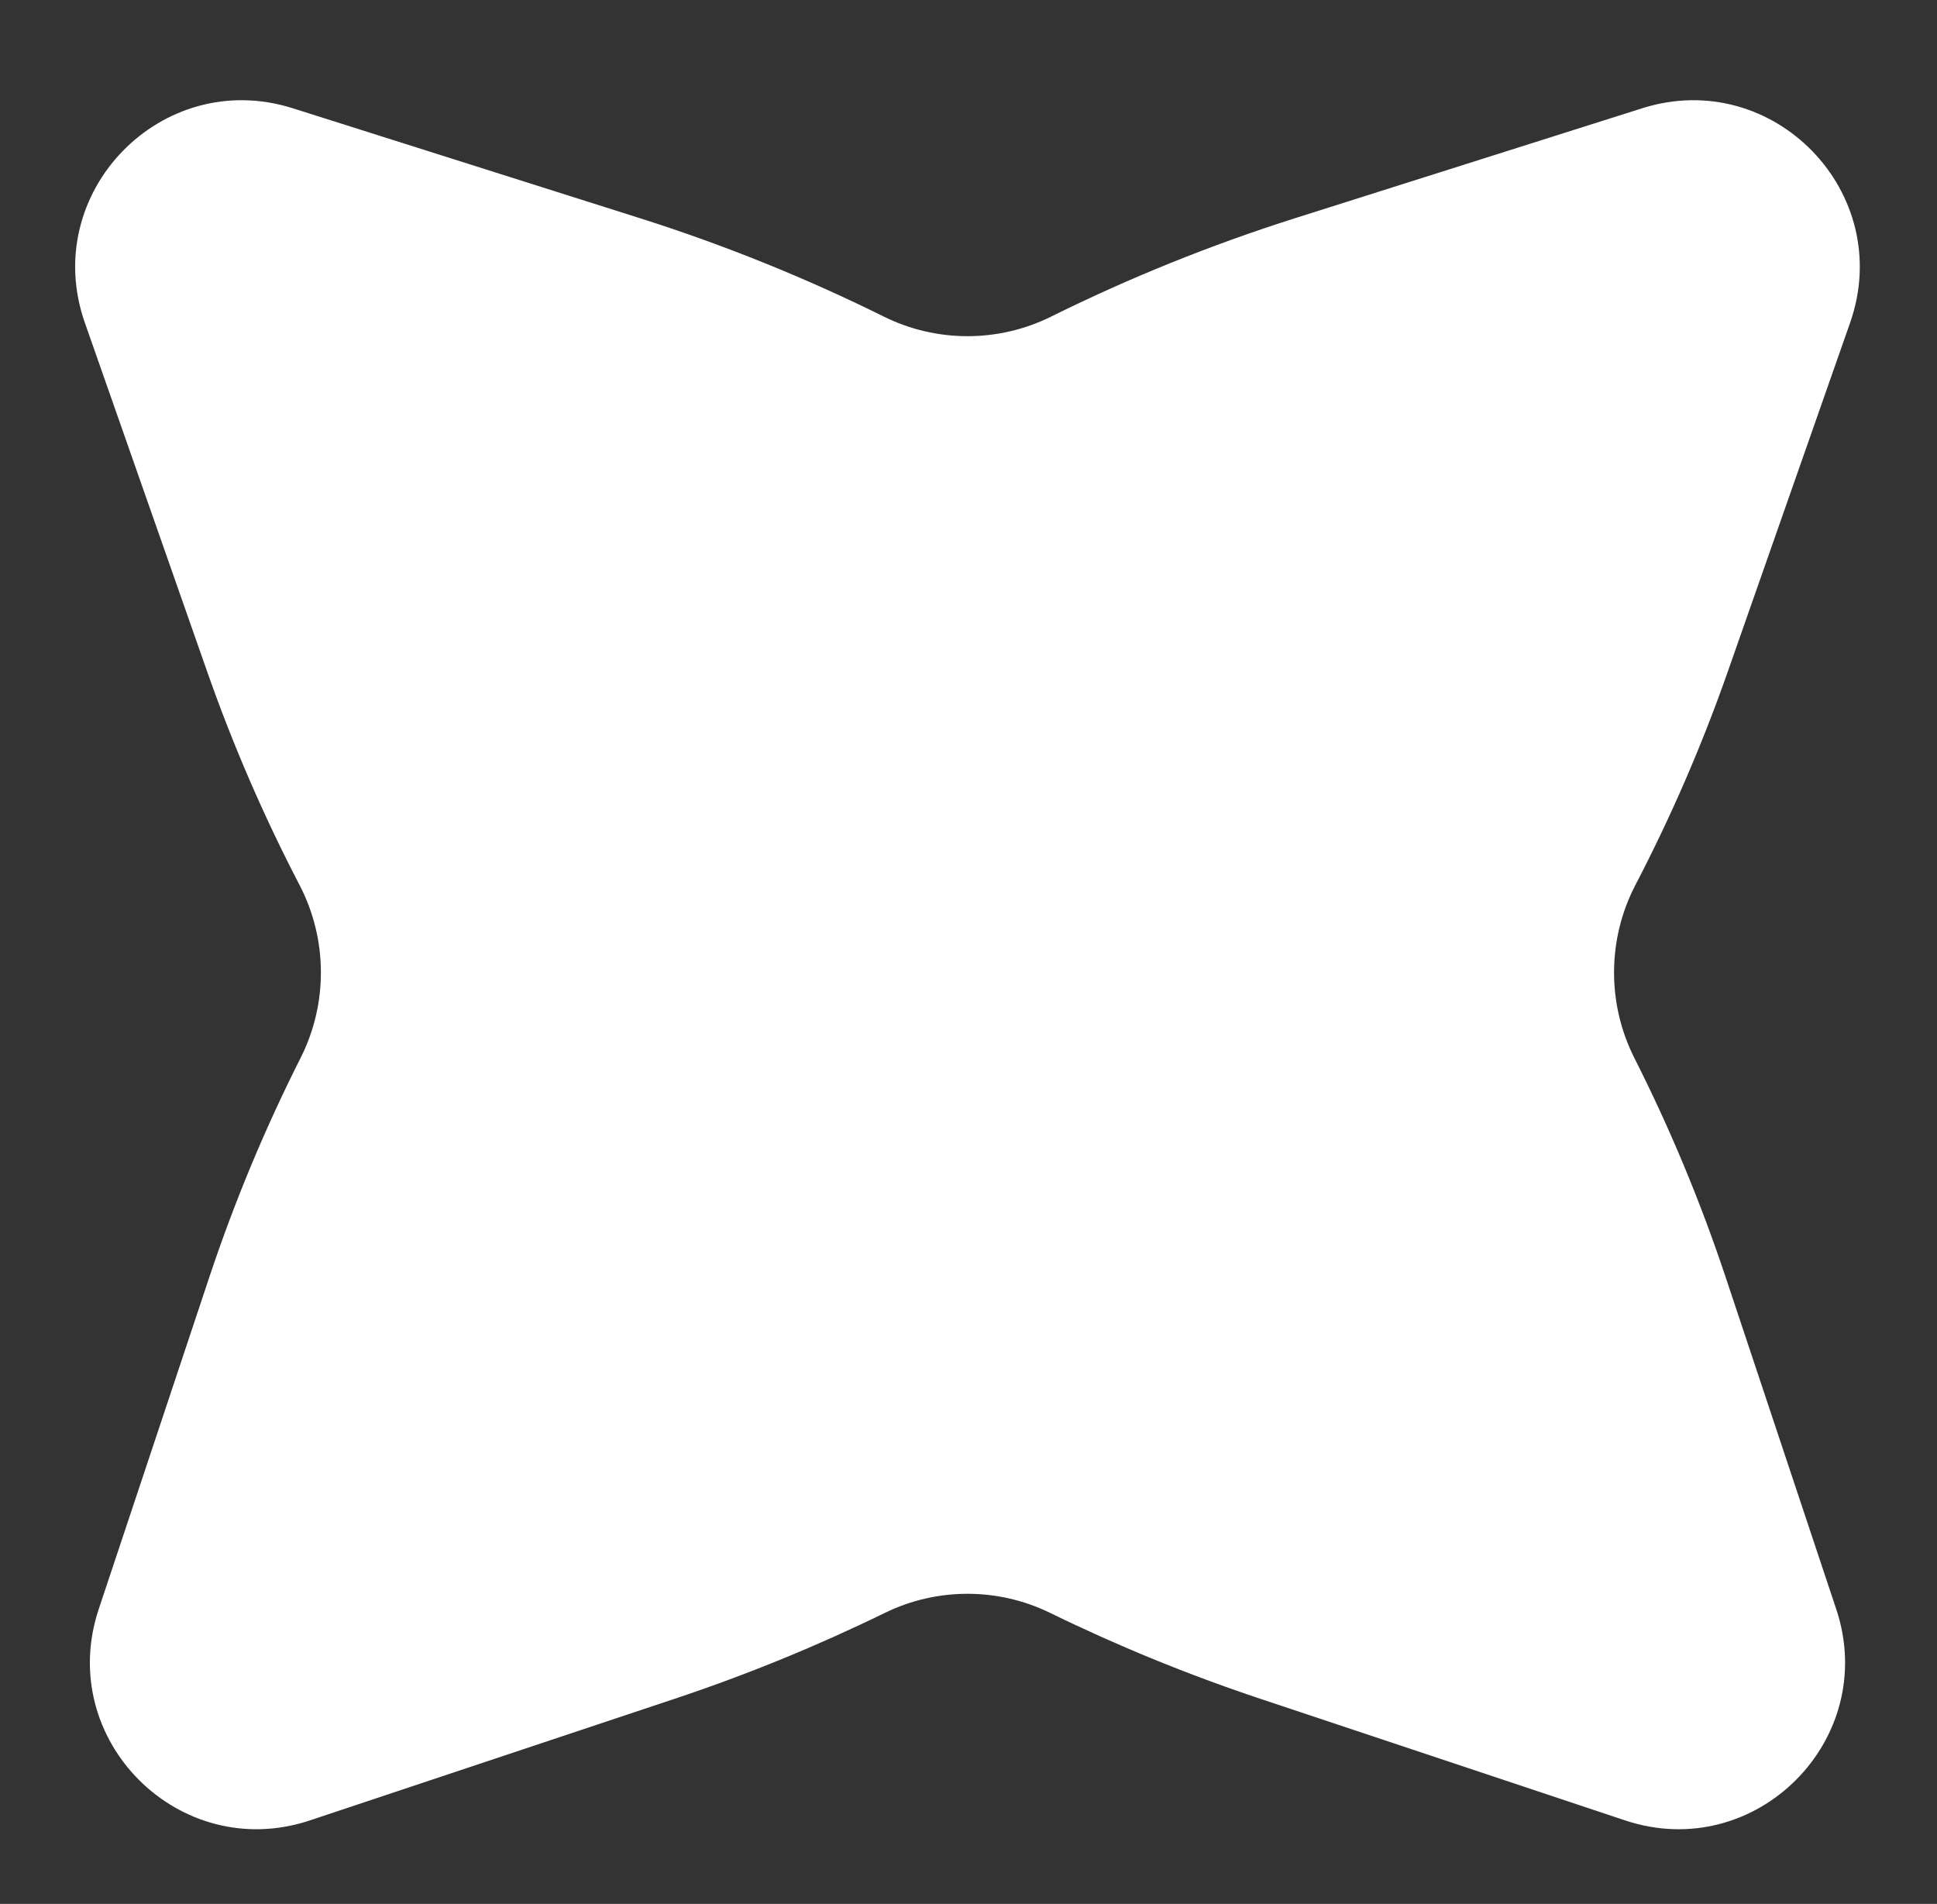 <svg width="58" height="57" viewBox="0 0 58 57" fill="none" xmlns="http://www.w3.org/2000/svg">
<rect x="0" y="0" width="58" height="57" fill="#333333" stroke="none"/>
<path fill-rule="evenodd" clip-rule="evenodd" d="M37.733 50.857L48.658 54.499C52.566 55.802 56.285 52.084 54.983 48.175L51.669 38.23C50.915 35.967 50.001 33.777 48.938 31.674C48.116 30.045 48.128 28.112 48.97 26.494C50.035 24.449 50.959 22.32 51.731 20.12L55.398 9.663C56.762 5.774 53.099 1.997 49.17 3.242L38.78 6.532C36.249 7.334 33.808 8.322 31.473 9.479C29.898 10.26 28.041 10.26 26.466 9.479C24.131 8.322 21.69 7.334 19.159 6.532L8.769 3.242C4.84 1.997 1.177 5.774 2.541 9.663L6.208 20.12C6.98 22.32 7.904 24.449 8.968 26.494C9.811 28.112 9.823 30.045 9 31.674C7.938 33.777 7.024 35.967 6.27 38.23L2.956 48.175C1.654 52.084 5.373 55.802 9.281 54.499L20.206 50.857C22.375 50.134 24.476 49.273 26.498 48.286C28.056 47.525 29.883 47.525 31.441 48.286C33.463 49.273 35.564 50.134 37.733 50.857Z" fill="white"/>
</svg>
